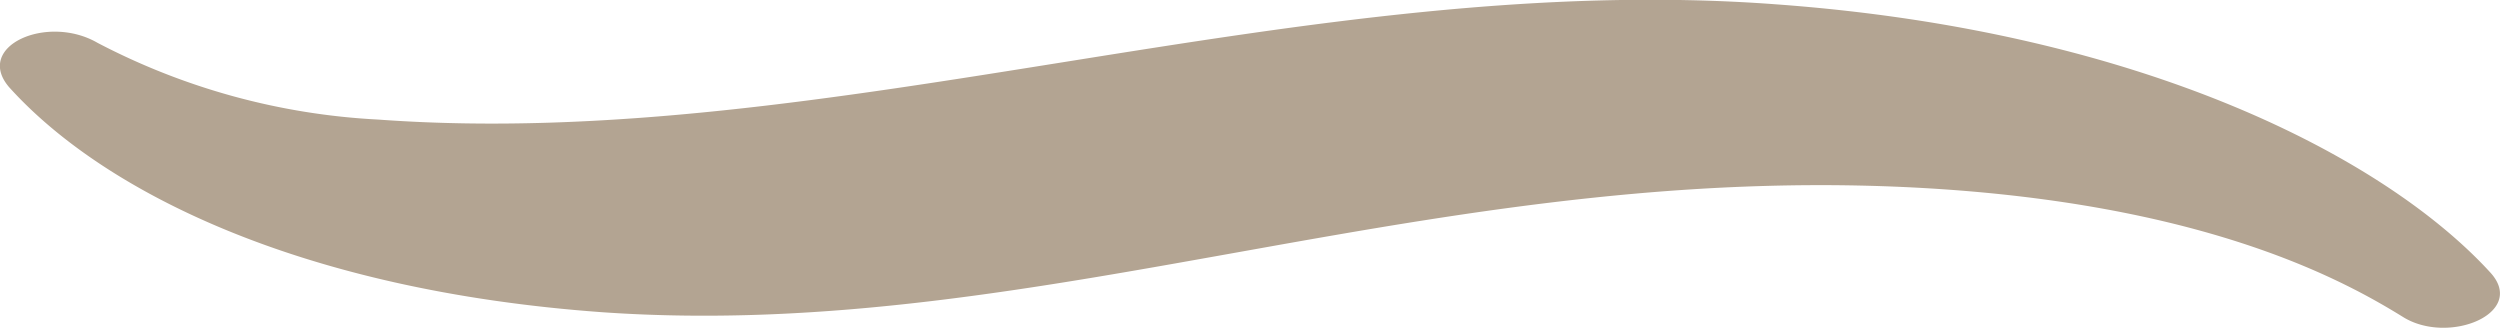 <svg xmlns="http://www.w3.org/2000/svg" viewBox="0 0 80.07 10.5"><defs><style>.cls-1{fill:#B3A492;}</style></defs><title>Curl Right</title><g id="Layer_2" data-name="Layer 2"><g id="Colour_-_Dark" data-name="Colour - Dark"><path id="On" class="cls-1" d="M3.12,1.37a21.78,21.78,0,0,0,9,2.46C26.64,4.89,41.78-1,56.9.14,68.67,1,76.44,5.08,79.78,8.75c1.14,1.29-1.37,2.31-2.82,1.4C75.1,9,70.92,6.7,62.49,6.08,46.4,4.91,33.61,11,19.29,10c-9.7-.7-16-3.88-19-7.21C-.83,1.48,1.51.44,3.12,1.37Z"/></g></g></svg>